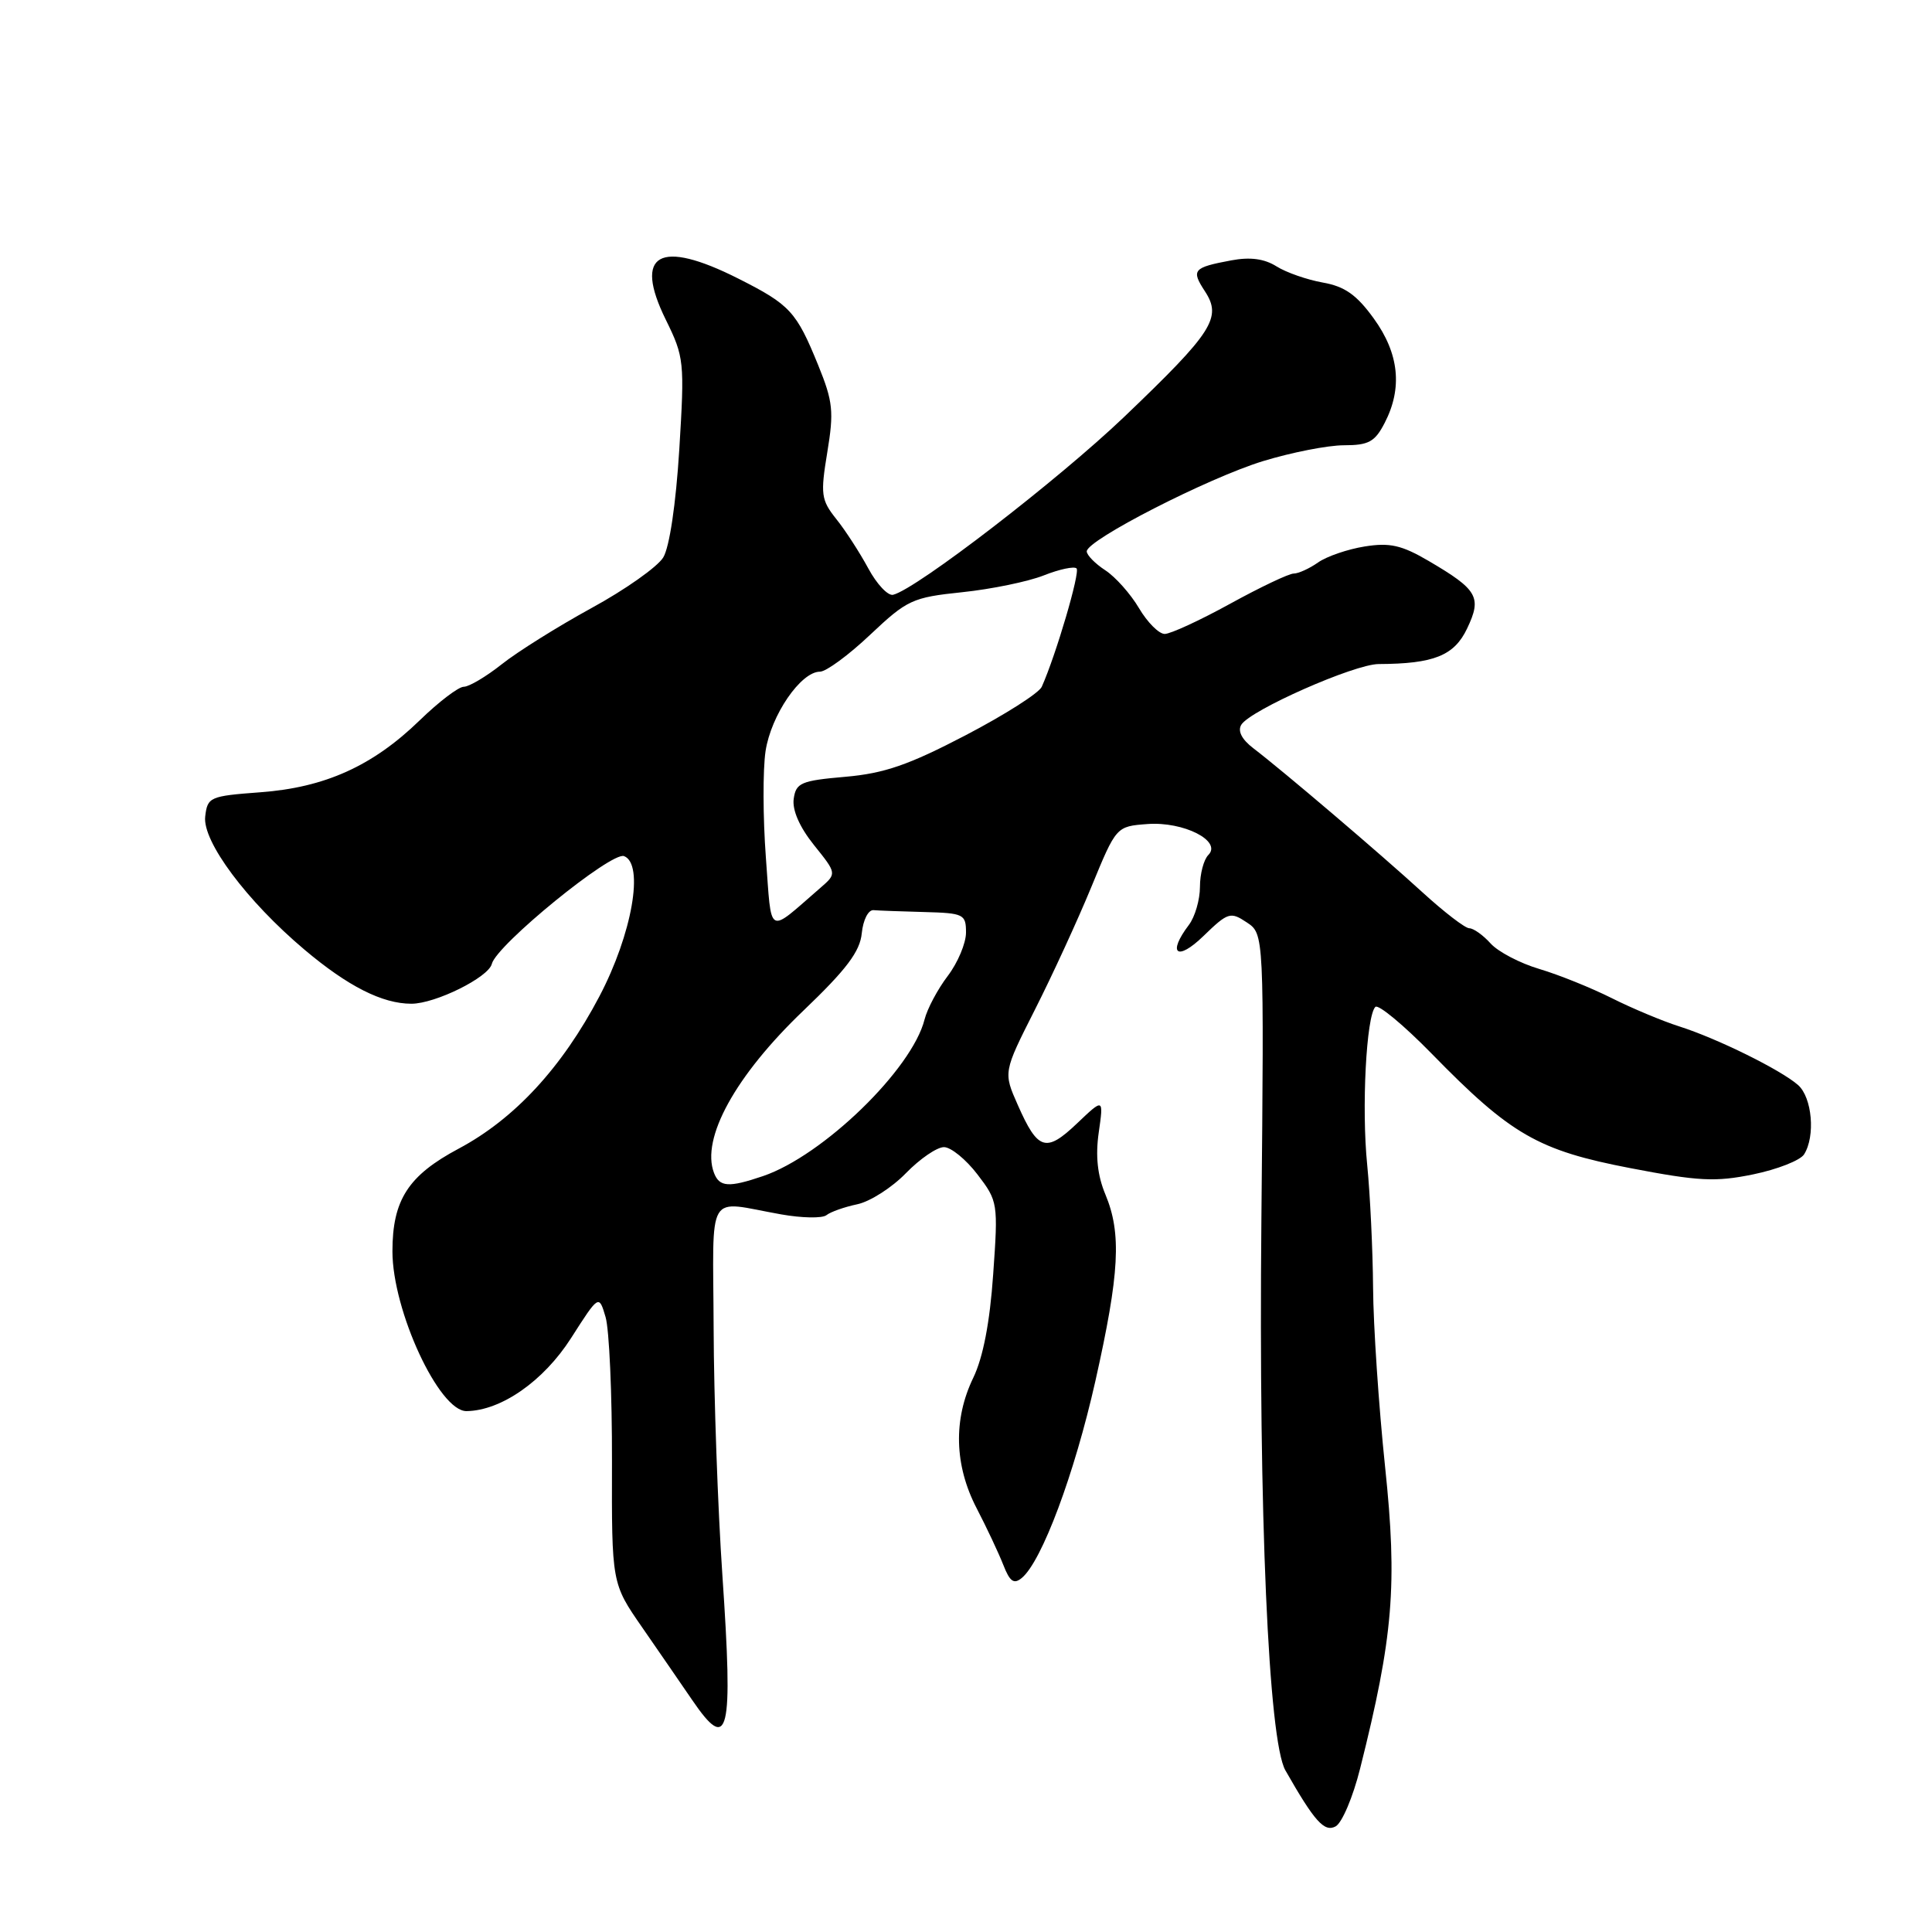 <?xml version="1.0" encoding="UTF-8" standalone="no"?>
<!DOCTYPE svg PUBLIC "-//W3C//DTD SVG 1.1//EN" "http://www.w3.org/Graphics/SVG/1.1/DTD/svg11.dtd" >
<svg xmlns="http://www.w3.org/2000/svg" xmlns:xlink="http://www.w3.org/1999/xlink" version="1.1" viewBox="0 0 256 256">
 <g >
 <path fill="currentColor"
d=" M 180.22 234.35 C 184.62 216.84 185.18 210.02 183.53 194.35 C 182.69 186.32 181.97 175.64 181.94 170.62 C 181.90 165.60 181.55 158.28 181.16 154.34 C 180.40 146.82 181.04 134.63 182.24 133.42 C 182.63 133.03 186.00 135.83 189.73 139.64 C 200.20 150.36 203.80 152.43 216.01 154.78 C 225.05 156.52 227.30 156.64 232.31 155.61 C 235.51 154.95 238.54 153.76 239.05 152.96 C 240.57 150.55 240.12 145.42 238.25 143.77 C 235.96 141.76 227.56 137.61 222.50 136.00 C 220.30 135.30 216.28 133.62 213.57 132.26 C 210.86 130.90 206.55 129.16 203.99 128.40 C 201.42 127.64 198.51 126.12 197.51 125.01 C 196.51 123.90 195.24 123.00 194.69 123.00 C 194.14 123.00 191.36 120.86 188.50 118.25 C 182.87 113.10 169.97 102.12 166.09 99.16 C 164.54 97.98 163.97 96.86 164.48 96.03 C 165.68 94.09 179.46 88.00 182.68 87.99 C 189.99 87.96 192.69 86.88 194.40 83.28 C 196.38 79.13 195.82 78.15 189.29 74.32 C 185.72 72.23 184.15 71.88 180.83 72.41 C 178.58 72.77 175.80 73.72 174.65 74.53 C 173.50 75.34 172.04 76.00 171.42 76.00 C 170.79 76.00 167.00 77.80 163.00 80.00 C 159.00 82.20 155.10 84.00 154.33 84.00 C 153.56 84.00 152.03 82.46 150.92 80.58 C 149.81 78.70 147.80 76.44 146.45 75.56 C 145.10 74.68 144.00 73.55 144.00 73.06 C 144.00 71.56 160.06 63.34 167.36 61.10 C 171.13 59.95 175.95 59.00 178.08 59.00 C 181.35 59.00 182.18 58.55 183.47 56.05 C 185.87 51.42 185.39 46.84 182.03 42.20 C 179.76 39.06 178.18 37.95 175.28 37.44 C 173.20 37.07 170.44 36.11 169.15 35.30 C 167.53 34.28 165.65 34.03 163.15 34.50 C 158.08 35.45 157.81 35.77 159.66 38.60 C 161.94 42.09 160.72 43.99 148.99 55.21 C 140.22 63.59 121.49 78.02 118.35 78.81 C 117.67 78.99 116.18 77.41 115.05 75.31 C 113.92 73.22 112.01 70.26 110.80 68.76 C 108.80 66.24 108.70 65.51 109.62 59.93 C 110.51 54.54 110.38 53.22 108.42 48.40 C 105.52 41.28 104.70 40.38 97.84 36.92 C 87.36 31.63 83.90 33.58 88.22 42.36 C 90.66 47.32 90.72 47.93 90.01 59.55 C 89.56 66.79 88.71 72.51 87.88 73.87 C 87.12 75.11 82.84 78.14 78.36 80.58 C 73.89 83.03 68.54 86.38 66.48 88.02 C 64.41 89.66 62.15 91.00 61.45 91.00 C 60.76 91.00 58.13 93.00 55.61 95.45 C 49.39 101.49 43.06 104.35 34.50 104.98 C 27.79 105.48 27.49 105.61 27.19 108.20 C 26.81 111.49 32.70 119.39 40.35 125.84 C 46.10 130.69 50.66 133.00 54.51 133.00 C 57.68 133.00 64.73 129.51 65.17 127.72 C 65.79 125.21 81.02 112.80 82.69 113.44 C 85.39 114.47 83.76 123.77 79.42 132.03 C 74.46 141.46 68.19 148.25 60.78 152.20 C 54.09 155.76 52.00 159.00 52.00 165.81 C 52.00 173.67 58.19 187.03 61.82 186.98 C 66.41 186.92 72.02 183.00 75.66 177.32 C 79.36 171.53 79.36 171.53 80.24 174.51 C 80.73 176.16 81.11 184.77 81.09 193.65 C 81.05 209.81 81.05 209.81 85.10 215.65 C 87.33 218.87 90.30 223.19 91.71 225.25 C 96.57 232.37 97.16 229.93 95.72 208.73 C 95.11 199.80 94.59 185.07 94.56 176.00 C 94.49 157.33 93.42 159.13 103.50 160.91 C 106.25 161.40 108.95 161.45 109.50 161.02 C 110.05 160.58 111.89 159.93 113.60 159.57 C 115.30 159.21 118.20 157.35 120.04 155.45 C 121.89 153.55 124.15 152.00 125.08 152.00 C 126.00 152.00 128.00 153.63 129.52 155.62 C 132.23 159.16 132.27 159.42 131.60 168.87 C 131.16 175.23 130.26 179.88 128.96 182.57 C 126.30 188.08 126.45 194.15 129.41 199.85 C 130.74 202.41 132.32 205.78 132.94 207.35 C 133.81 209.58 134.34 209.96 135.39 209.09 C 138.05 206.89 142.37 195.31 145.14 183.01 C 148.35 168.70 148.63 163.45 146.47 158.27 C 145.42 155.76 145.14 153.17 145.59 150.05 C 146.24 145.50 146.24 145.50 142.71 148.86 C 138.59 152.78 137.52 152.44 134.86 146.41 C 132.94 142.08 132.94 142.08 137.13 133.79 C 139.44 129.23 142.81 121.90 144.62 117.50 C 147.91 109.50 147.91 109.50 152.04 109.19 C 156.83 108.83 161.96 111.44 160.11 113.29 C 159.50 113.90 159.00 115.80 159.00 117.51 C 159.00 119.22 158.34 121.49 157.53 122.56 C 154.63 126.39 155.97 127.42 159.45 124.04 C 162.71 120.88 163.04 120.78 165.20 122.22 C 167.50 123.74 167.50 123.74 167.14 161.68 C 166.77 200.57 168.08 230.64 170.32 234.58 C 174.17 241.34 175.48 242.81 176.97 242.01 C 177.82 241.56 179.28 238.11 180.22 234.35 Z  M 94.61 155.42 C 92.86 150.86 97.44 142.53 106.46 133.91 C 112.17 128.45 113.96 126.07 114.19 123.65 C 114.37 121.89 115.05 120.54 115.75 120.60 C 116.44 120.66 119.47 120.77 122.50 120.85 C 127.70 120.99 128.00 121.14 128.00 123.57 C 128.00 124.98 126.91 127.57 125.58 129.32 C 124.25 131.07 122.87 133.66 122.51 135.08 C 120.86 141.68 109.06 153.13 101.10 155.84 C 96.57 157.38 95.33 157.30 94.61 155.42 Z  M 101.48 113.59 C 101.09 108.34 101.07 102.01 101.44 99.53 C 102.16 94.77 106.11 89.00 108.65 89.00 C 109.46 89.00 112.46 86.80 115.31 84.10 C 120.21 79.48 120.89 79.16 127.50 78.47 C 131.35 78.07 136.21 77.07 138.29 76.25 C 140.38 75.42 142.34 75.01 142.65 75.32 C 143.15 75.81 139.93 86.77 138.04 91.00 C 137.68 91.83 133.13 94.72 127.94 97.43 C 120.41 101.36 117.18 102.48 112.00 102.93 C 106.13 103.44 105.47 103.73 105.17 105.85 C 104.96 107.34 105.95 109.60 107.86 111.98 C 110.89 115.75 110.89 115.75 108.70 117.65 C 101.56 123.83 102.28 124.24 101.48 113.59 Z "/>
</g>
</svg>